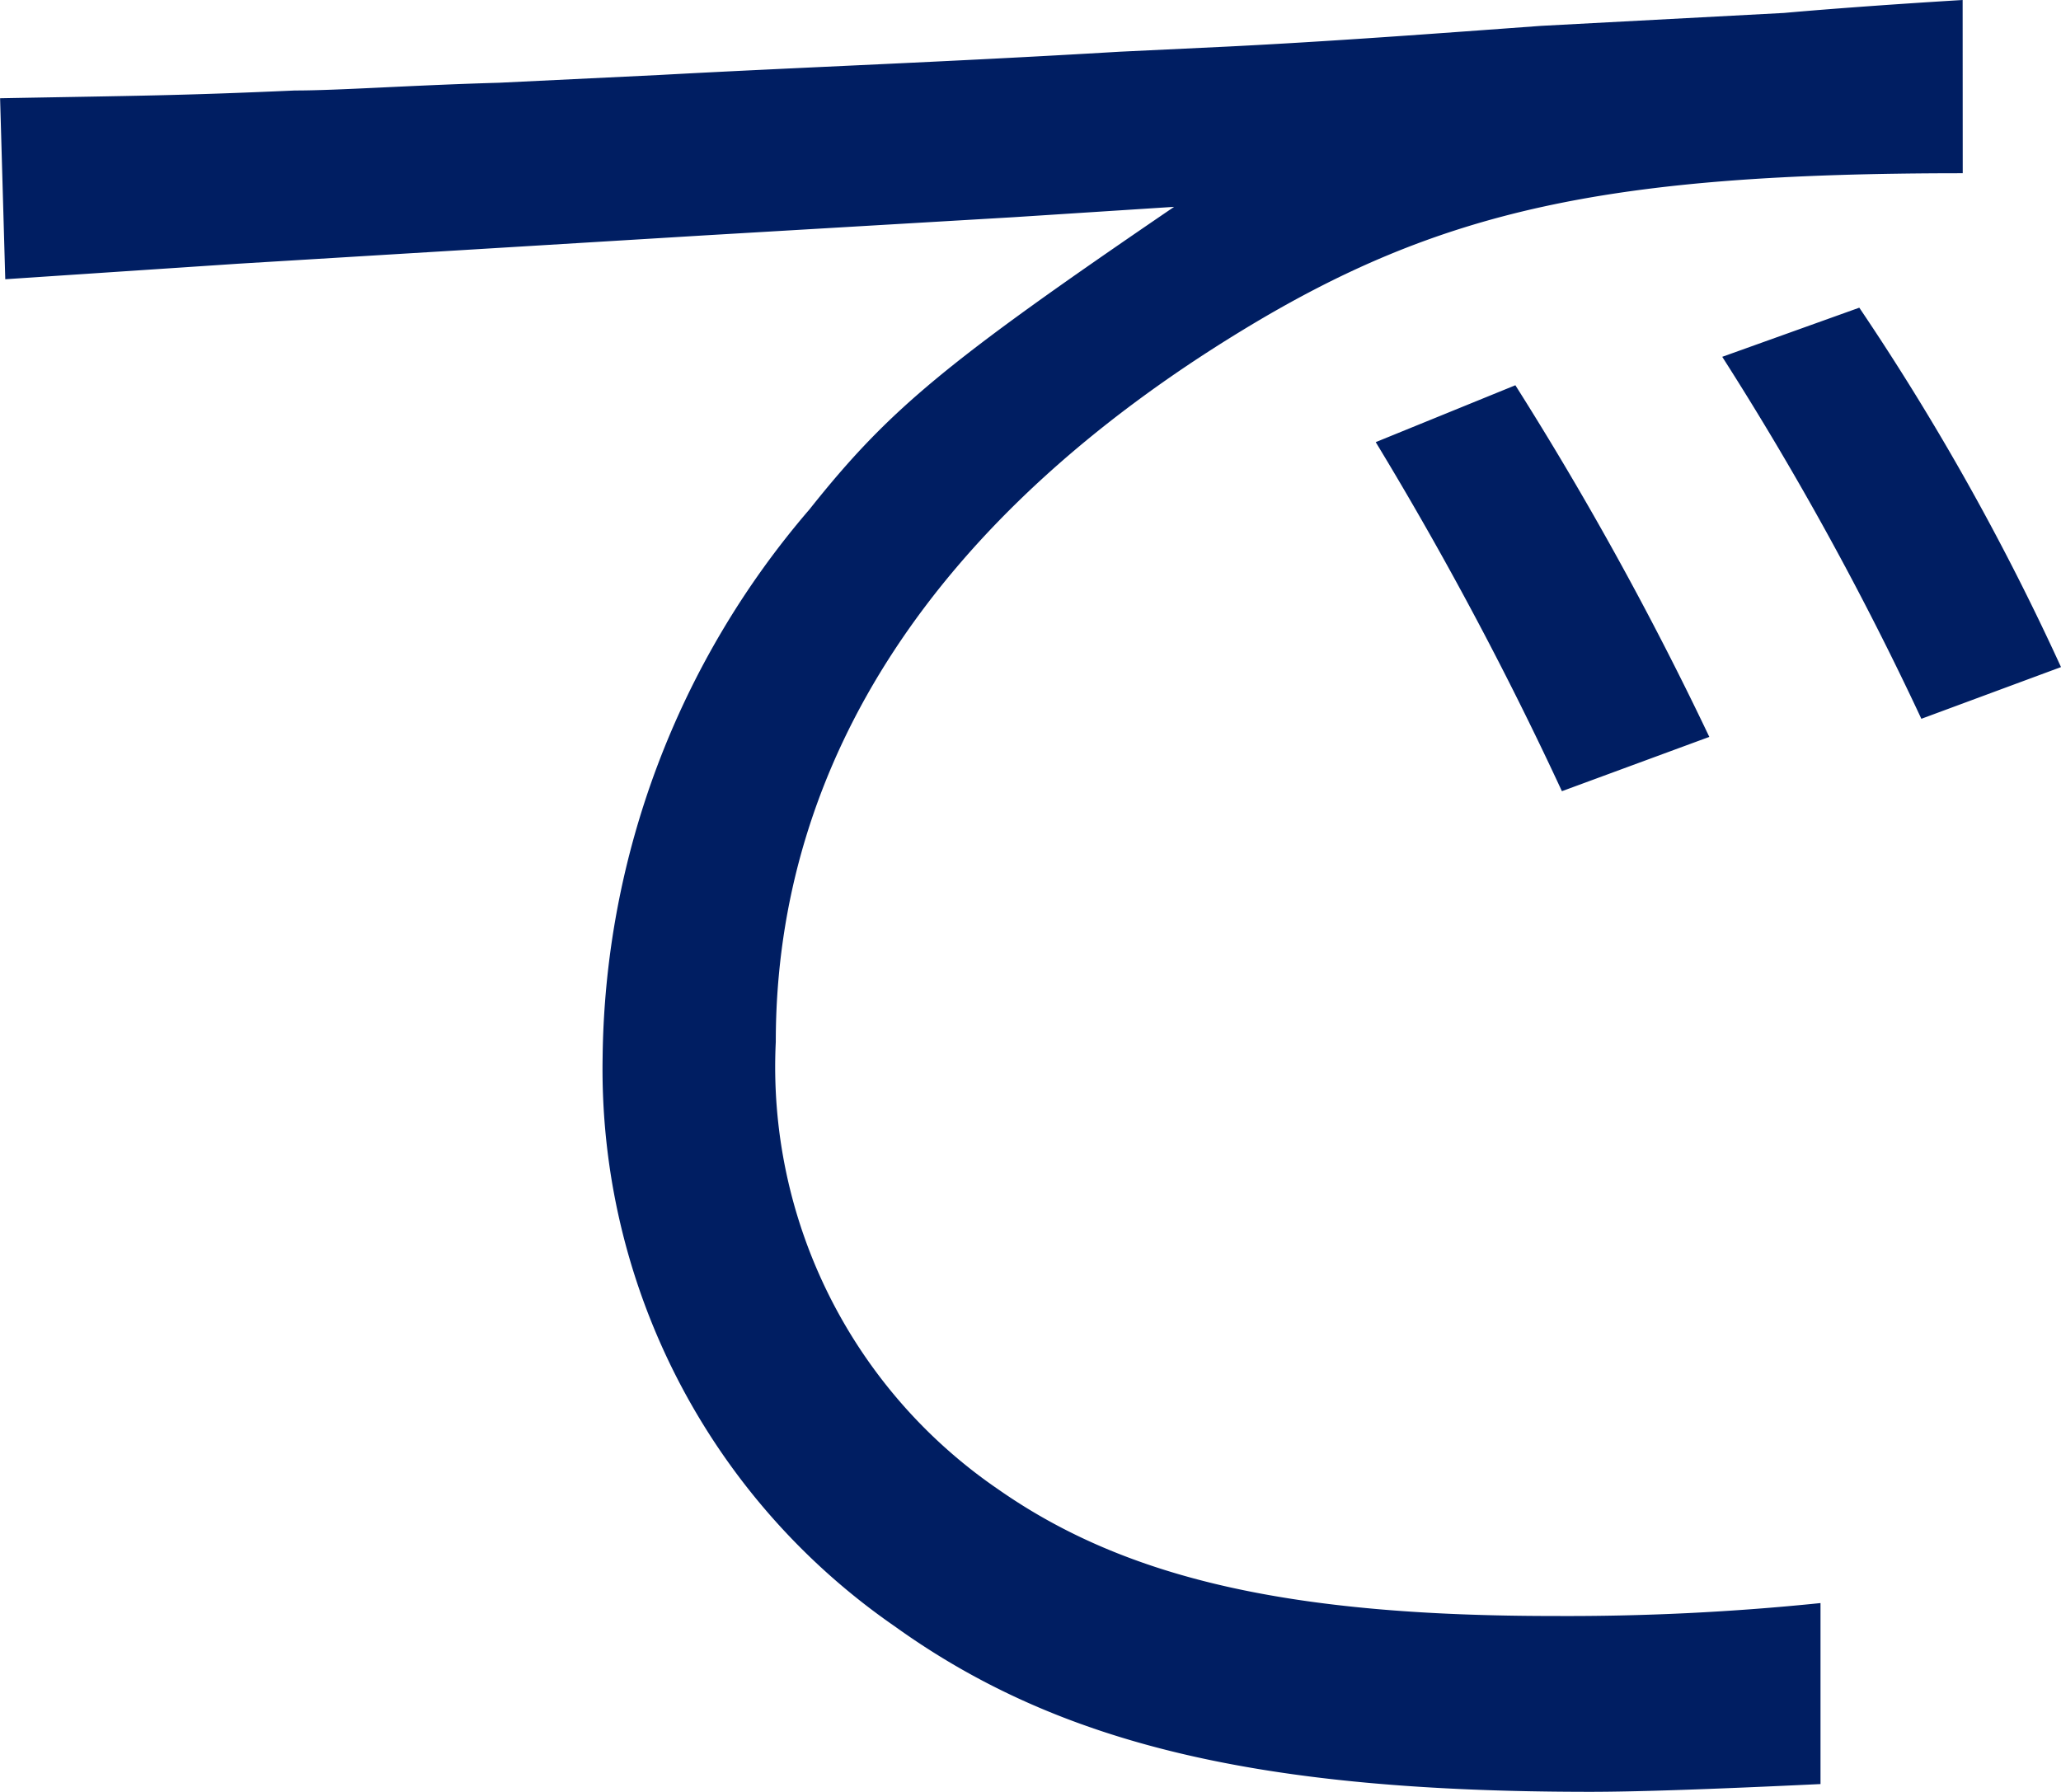 <svg xmlns="http://www.w3.org/2000/svg" width="43.038" height="37.422" viewBox="0 0 43.038 37.422">
  <path id="kv_title_de" d="M34.344-29.376a74.426,74.426,0,0,1,3.888,7.29L41.31-23.22a69.865,69.865,0,0,0-4.05-7.344Zm7.236-1.782a65.648,65.648,0,0,1,4.158,7.56l2.916-1.08a52.229,52.229,0,0,0-4.212-7.506ZM46.6-38.61c-1.782.108-3.132.216-3.726.27l-5.076.27c-2.214.162-4.374.324-6.534.432L29-37.53c-3.618.216-6.642.324-9.612.486l-3.348.162c-1.89.054-3.348.162-4.266.162-2.43.108-3.24.108-6.156.162l.108,3.78,4.86-.324,9.774-.594,6.426-.378,3.348-.216c-4.752,3.24-5.94,4.212-7.614,6.318A17.84,17.84,0,0,0,18.2-16.524a14.143,14.143,0,0,0,6.1,11.88c3.456,2.484,7.668,3.456,14.526,3.456.972,0,2.538-.054,4.806-.162V-5.13a51.6,51.6,0,0,1-5.562.27c-5.454,0-8.91-.756-11.61-2.646a10.687,10.687,0,0,1-4.644-9.342c0-5.886,3.348-10.962,9.72-14.85,4.158-2.538,7.668-3.294,15.066-3.294Z" transform="translate(-5.616 38.61)" fill="#001e62"/>
</svg>
